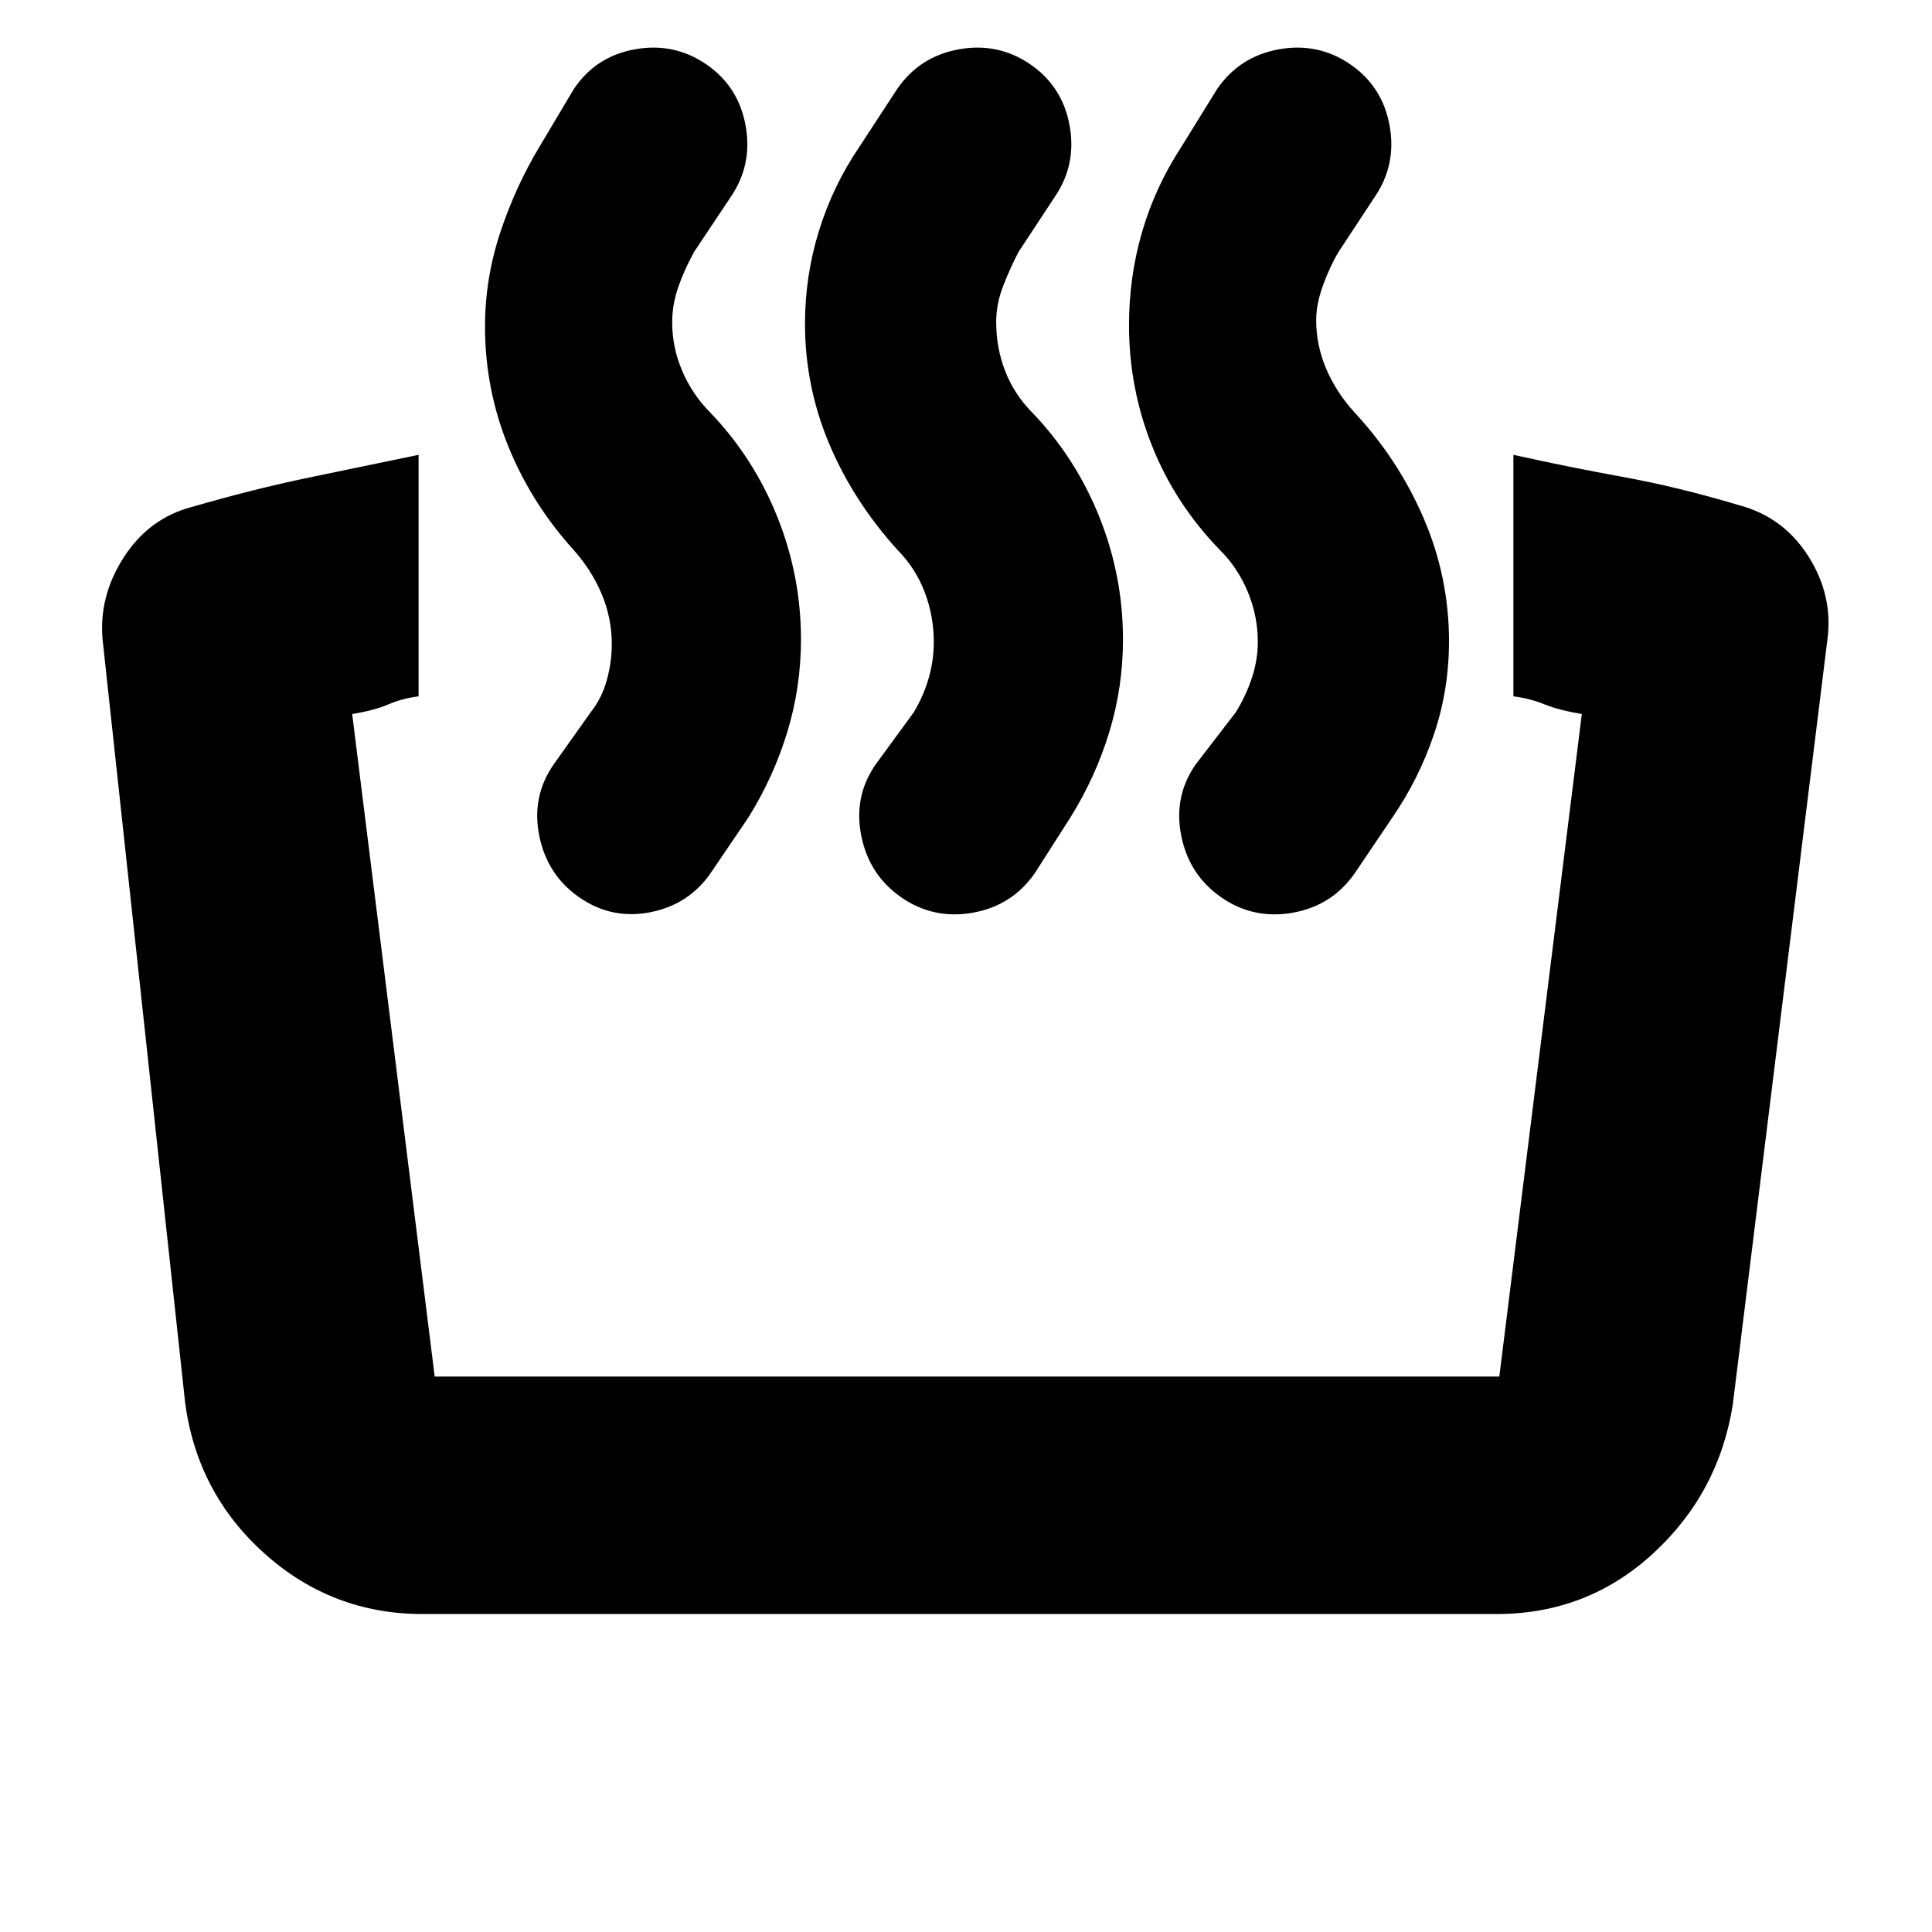 <svg xmlns="http://www.w3.org/2000/svg" height="20" viewBox="0 -960 960 960" width="20"><path d="M752-614v-120q27 6 54.5 11t57.5 14q22.12 5.81 34.56 25.4Q911-664 908-642l-47 380q-7 44-39.67 74-32.68 30-77.68 30H210q-45 0-78.5-30T92-263L51-642q-2-21.64 10.47-41.01Q73.94-702.38 95-708q31-9 58.52-14.7 27.52-5.7 54.48-11.3v120q-8 1-15 4t-18 4.79L216-276h529l41-329.21Q775-607 767.5-610t-15.5-4Zm-127-27q0-12.95-5-24.97-5-12.03-14.07-20.98-22.06-22.81-33.49-51.5Q561-767.15 561-798.43q0-23.99 6.48-46.28Q573.96-867 587-887l17.82-28.82Q616-932 635.5-935.5T671-928q16 11 19.5 30.5T683-862l-17.9 27.2q-4.1 6.8-7.6 16.3T654-801q0 12.6 5 24.3 5 11.7 14.07 21.65 22.06 23.81 34.49 52.93Q720-673 720-641.42q0 24.21-7.48 46.31Q705.04-573 692-554l-18.78 27.82Q662-510 642.5-506.5T607-514q-16-11-20-30.5t7-35.5l20-26q5-8 8-17t3-18Zm-161 0q0-12.82-4.51-24.72-4.51-11.9-13.54-21.05Q424-711 412-739.52q-12-28.52-12-59.63 0-23.85 6.98-46.28Q413.96-867.87 427-887l18.82-28.82Q457-932 476.5-935.5T512-928q16 11 19.5 30.5T524-862l-17.9 27.2q-4.1 7.8-7.6 16.8t-3.5 18q0 12.95 4.5 24.47 4.5 11.53 13.39 20.5 21.53 22.42 33.32 51.77 11.79 29.36 11.79 61 0 23.63-6.76 45.88Q544.48-574.13 532-554l-17.78 27.82Q503-510 483.5-506.5T448-514q-16-11-20-30.5t7-35.5l19-26q5-8.36 7.5-17.18T464-641Zm-160 1q0-12.82-4.98-24.72-4.97-11.9-14.02-22.05-21-23.23-32.5-51.62-11.5-28.38-11.5-59.35 0-23.74 7.5-46.5T268-887l17.17-28.82Q296-932 315.5-935.5T351-928q16 11 19.5 30.5T363-862l-18 27q-5 9-8 17.72-3 8.72-3 17.41 0 12.55 5 24.21t13.89 20.63q21.53 22.42 33.32 51.77 11.79 29.36 11.79 61 0 23.63-6.76 45.88Q384.48-574.13 372-554l-19 28q-10.93 15.6-29.96 19.3Q304-503 288-514t-20-30.5q-4-19.5 7-35.5l18.6-26.2q5.4-6.8 7.9-15.8t2.5-18Z"/></svg>